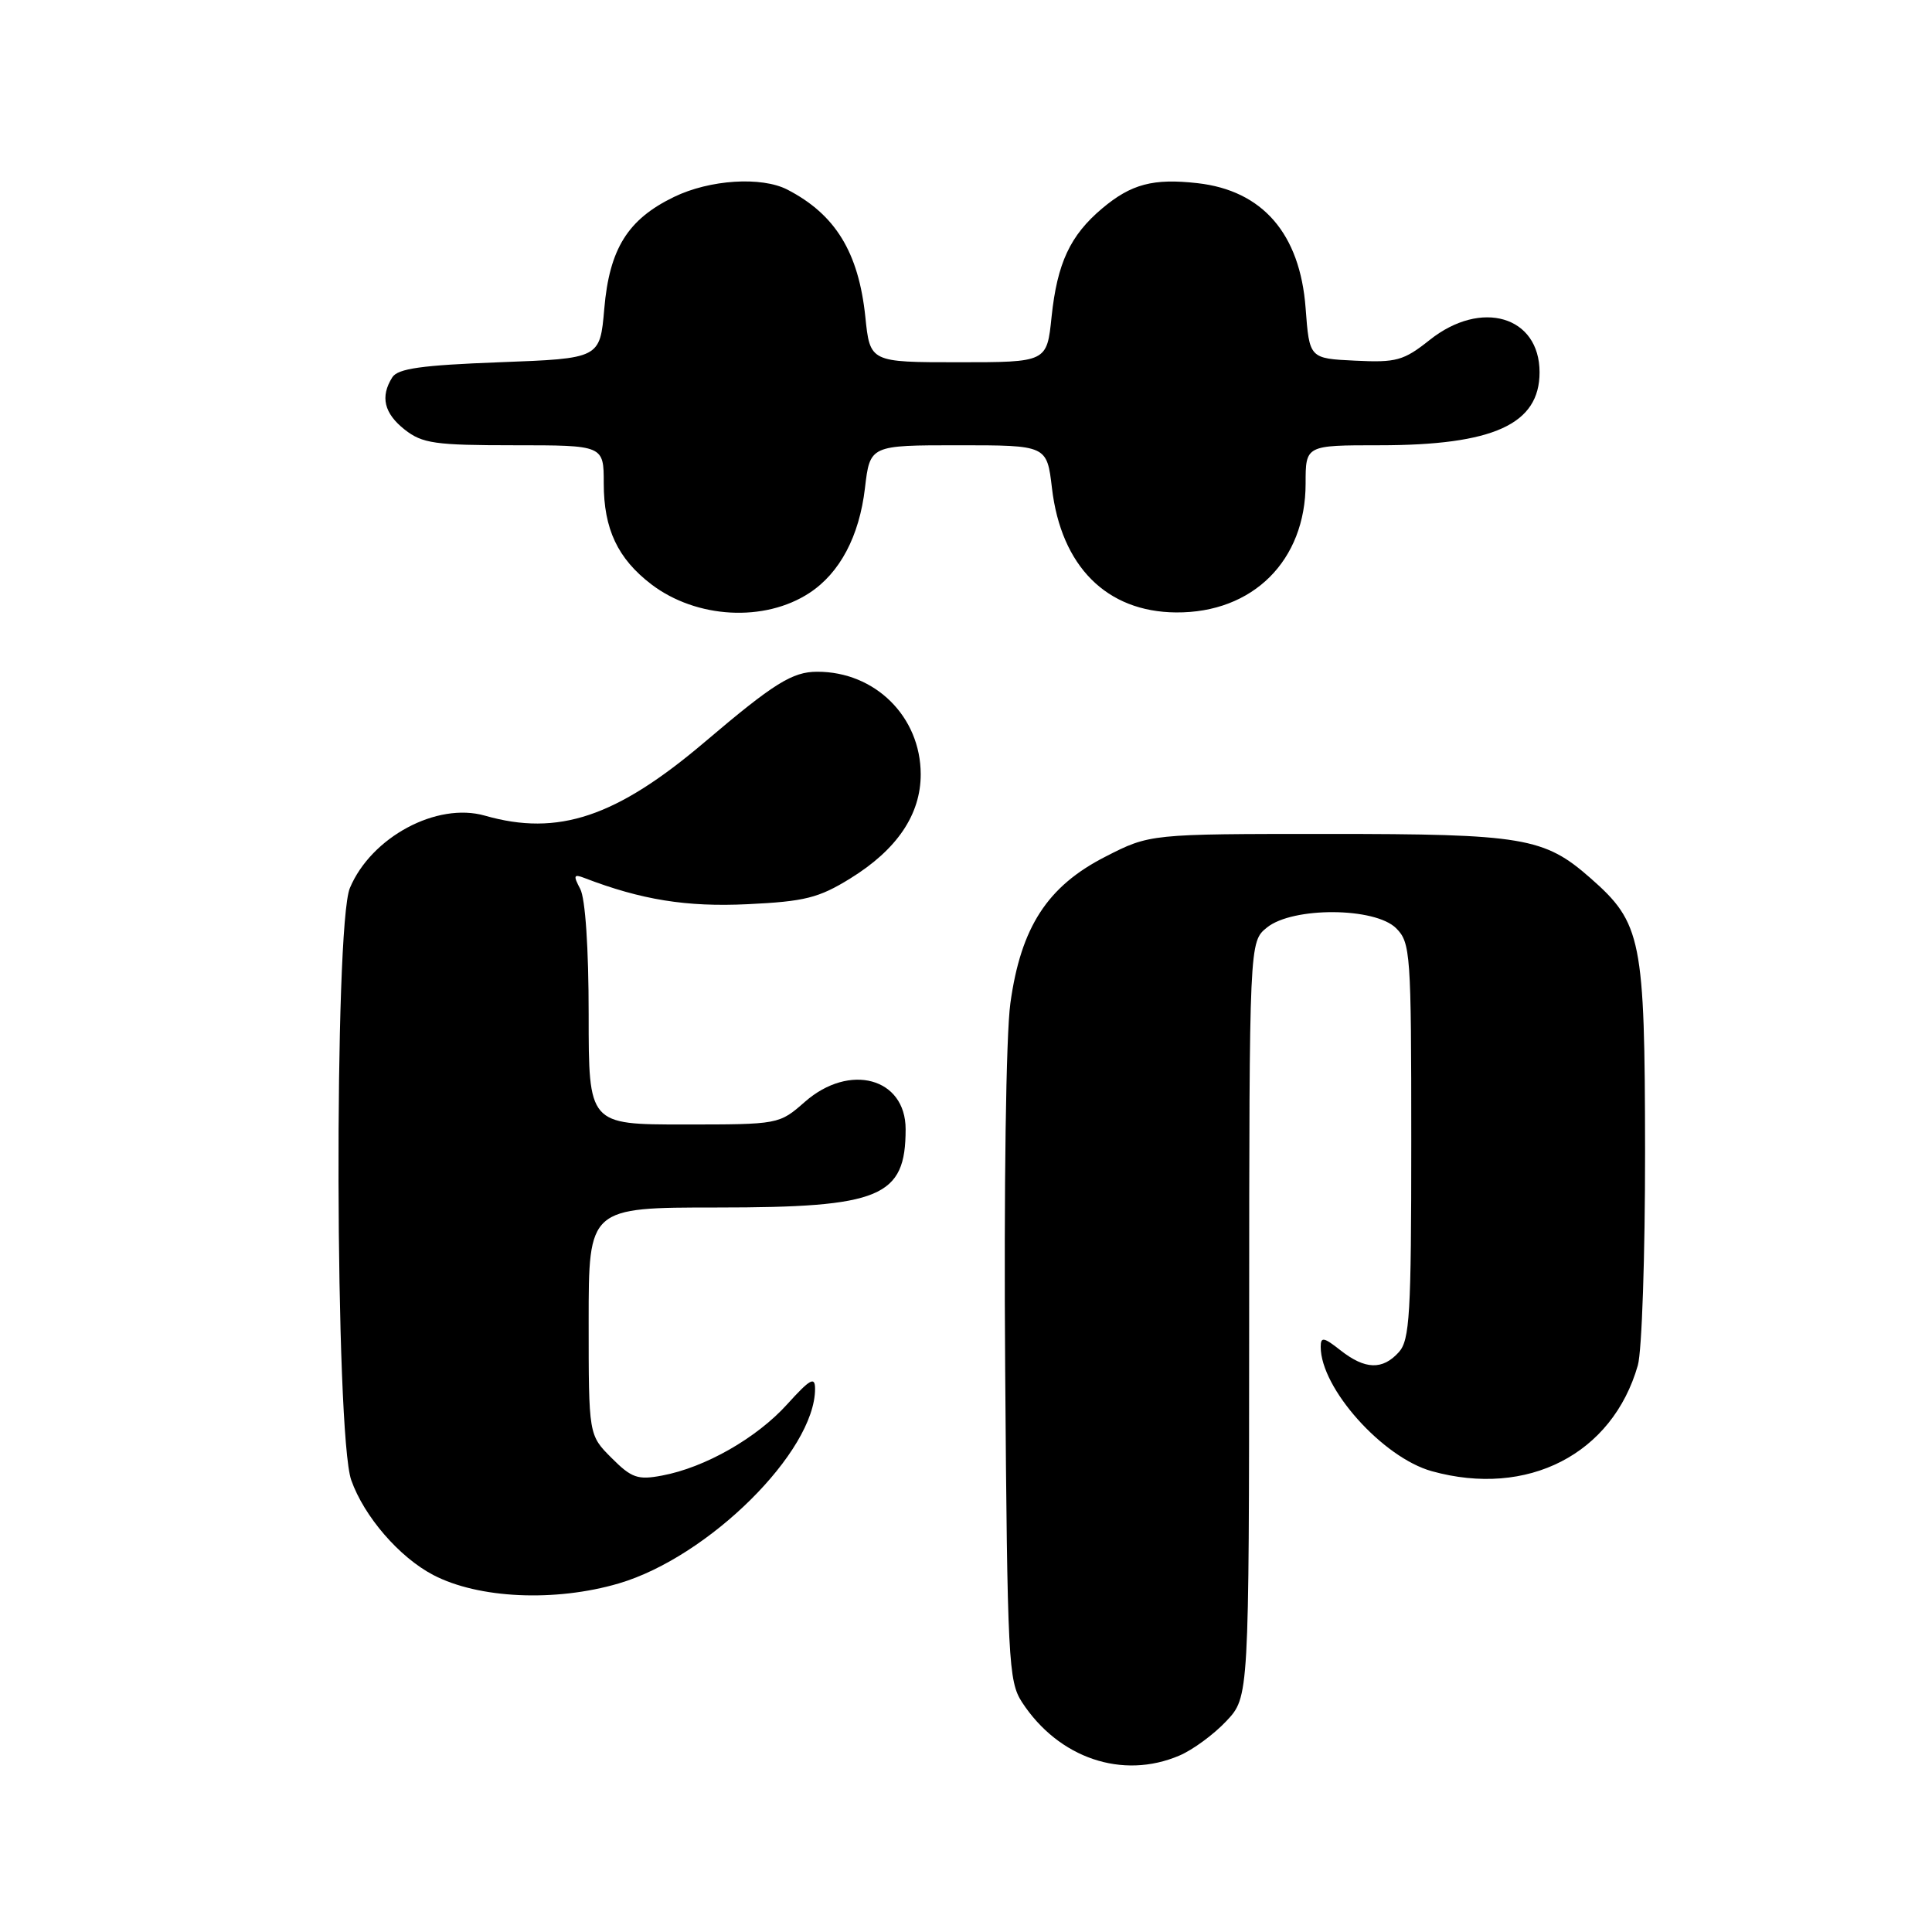 <?xml version="1.0" encoding="UTF-8" standalone="no"?>
<!DOCTYPE svg PUBLIC "-//W3C//DTD SVG 1.1//EN" "http://www.w3.org/Graphics/SVG/1.1/DTD/svg11.dtd" >
<svg xmlns="http://www.w3.org/2000/svg" xmlns:xlink="http://www.w3.org/1999/xlink" version="1.1" viewBox="0 0 256 256">
 <g >
 <path fill="currentColor"
d=" M 156.28 232.62 C 158.05 231.87 160.85 229.81 162.50 228.05 C 165.50 224.86 165.50 224.86 165.52 174.83 C 165.54 124.79 165.54 124.79 167.88 122.90 C 171.29 120.14 182.20 120.20 185.00 123.00 C 186.90 124.90 187.00 126.33 187.00 151.17 C 187.00 174.12 186.80 177.57 185.35 179.17 C 183.19 181.56 180.88 181.48 177.63 178.93 C 175.40 177.17 175.00 177.10 175.00 178.47 C 175.00 183.95 183.21 193.13 189.72 194.94 C 202.41 198.46 213.65 192.69 217.02 180.92 C 217.56 179.05 217.99 166.26 217.98 152.51 C 217.95 124.42 217.53 122.31 210.74 116.35 C 204.61 110.96 201.87 110.50 175.93 110.50 C 152.36 110.50 152.36 110.50 146.46 113.52 C 138.78 117.44 135.27 122.86 133.88 132.93 C 133.30 137.08 133.01 157.55 133.19 181.35 C 133.48 220.07 133.62 222.77 135.42 225.55 C 140.27 232.98 148.74 235.85 156.28 232.62 Z  M 82.00 209.81 C 93.91 206.30 108.00 192.33 108.00 184.03 C 108.00 182.35 107.35 182.71 104.31 186.07 C 100.27 190.55 93.42 194.46 87.72 195.52 C 84.51 196.13 83.68 195.84 81.03 193.18 C 78.00 190.15 78.00 190.15 78.00 175.08 C 78.00 160.00 78.00 160.00 95.05 160.00 C 116.71 160.00 120.00 158.63 120.00 149.62 C 120.00 142.82 112.57 140.80 106.65 146.00 C 103.24 148.99 103.21 149.00 90.62 149.00 C 78.00 149.00 78.00 149.00 78.00 134.43 C 78.00 125.62 77.56 119.04 76.88 117.78 C 75.94 116.01 76.02 115.79 77.42 116.33 C 84.99 119.24 90.97 120.20 99.07 119.81 C 106.63 119.45 108.49 118.98 112.65 116.41 C 118.86 112.58 122.00 107.93 122.00 102.60 C 121.99 94.97 115.96 88.99 108.28 89.01 C 104.99 89.01 102.54 90.54 93.37 98.33 C 81.66 108.27 73.95 110.85 64.26 108.08 C 57.89 106.25 49.19 110.92 46.36 117.67 C 44.25 122.74 44.40 190.04 46.54 196.12 C 48.24 200.94 52.91 206.34 57.40 208.69 C 63.40 211.83 73.56 212.29 82.00 209.81 Z  M 107.25 78.57 C 111.28 75.93 113.86 71.07 114.61 64.68 C 115.28 59.00 115.28 59.00 127.00 59.00 C 138.72 59.00 138.72 59.00 139.39 64.68 C 140.61 75.04 146.63 81.08 155.83 81.15 C 166.02 81.23 173.00 74.28 173.00 64.07 C 173.00 59.00 173.00 59.00 182.76 59.00 C 197.89 59.00 204.00 56.22 204.00 49.33 C 204.00 41.89 196.28 39.61 189.45 45.04 C 185.99 47.79 185.03 48.06 179.56 47.79 C 173.50 47.50 173.50 47.50 173.00 40.82 C 172.26 30.97 167.30 25.24 158.67 24.27 C 152.81 23.61 149.89 24.38 146.04 27.62 C 141.80 31.19 140.09 34.86 139.34 41.97 C 138.72 48.00 138.72 48.00 127.00 48.00 C 115.28 48.00 115.28 48.00 114.66 41.97 C 113.76 33.41 110.69 28.41 104.32 25.12 C 100.89 23.36 94.04 23.80 89.32 26.09 C 83.19 29.05 80.75 32.96 80.07 40.91 C 79.50 47.50 79.50 47.50 66.21 48.00 C 55.88 48.39 52.71 48.83 51.98 50.00 C 50.36 52.56 50.89 54.77 53.63 56.93 C 55.96 58.76 57.65 59.00 68.13 59.00 C 80.00 59.00 80.00 59.00 80.00 64.05 C 80.00 70.10 81.85 74.02 86.31 77.43 C 92.28 81.97 101.30 82.47 107.25 78.57 Z "/>
</g>
</svg>